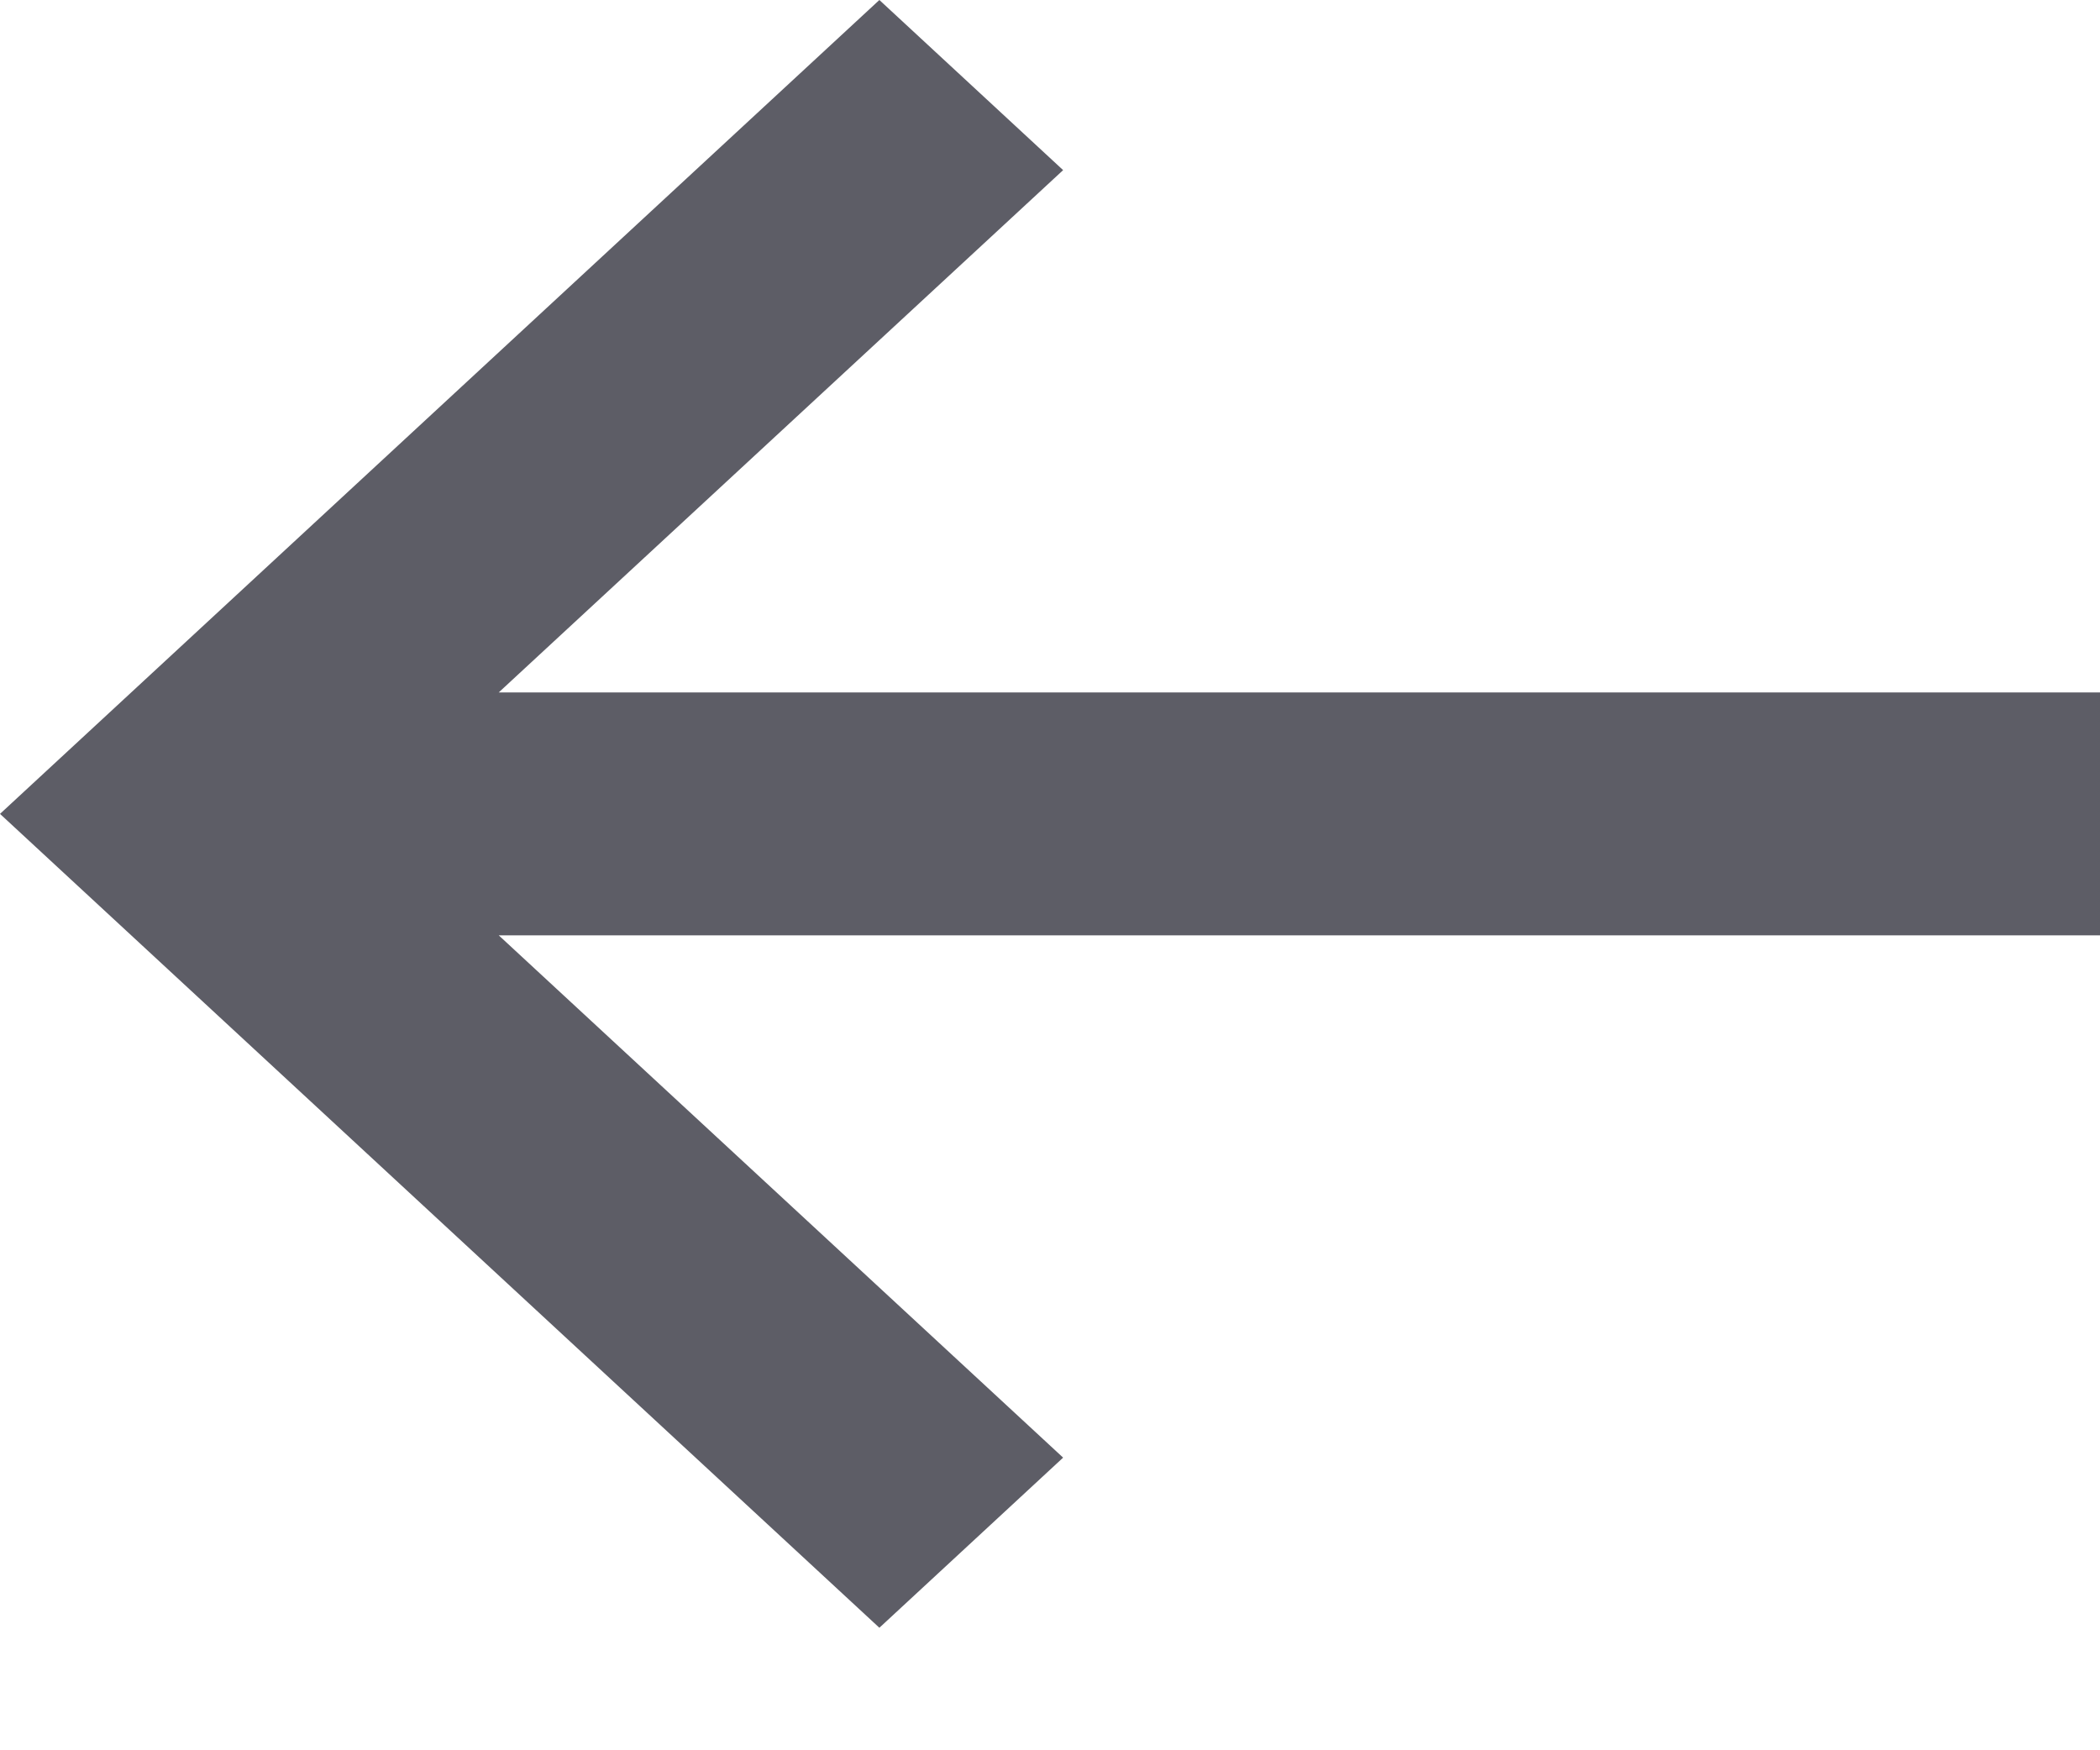 <?xml version="1.0" encoding="UTF-8" standalone="no"?>
<svg width="12px" height="10px" viewBox="0 0 12 10" version="1.1" xmlns="http://www.w3.org/2000/svg" xmlns:xlink="http://www.w3.org/1999/xlink">
    <!-- Generator: Sketch 39.1 (31720) - http://www.bohemiancoding.com/sketch -->
    <desc>Created with Sketch.</desc>
    <defs></defs>
    <g id="Grid---Components" stroke="none" stroke-width="1" fill="none" fillRule="evenodd">
        <g id="Grid---components" transform="translate(-87, -707)" fill="#5D5D66">
            <polygon id="arrow-left" points="93.075 715.328 89.85 712.344 99 712.344 99 710.956 89.85 710.956 93.075 707.972 92.025 707 87 711.65 92.025 716.3"></polygon>
        </g>
    </g>
</svg>